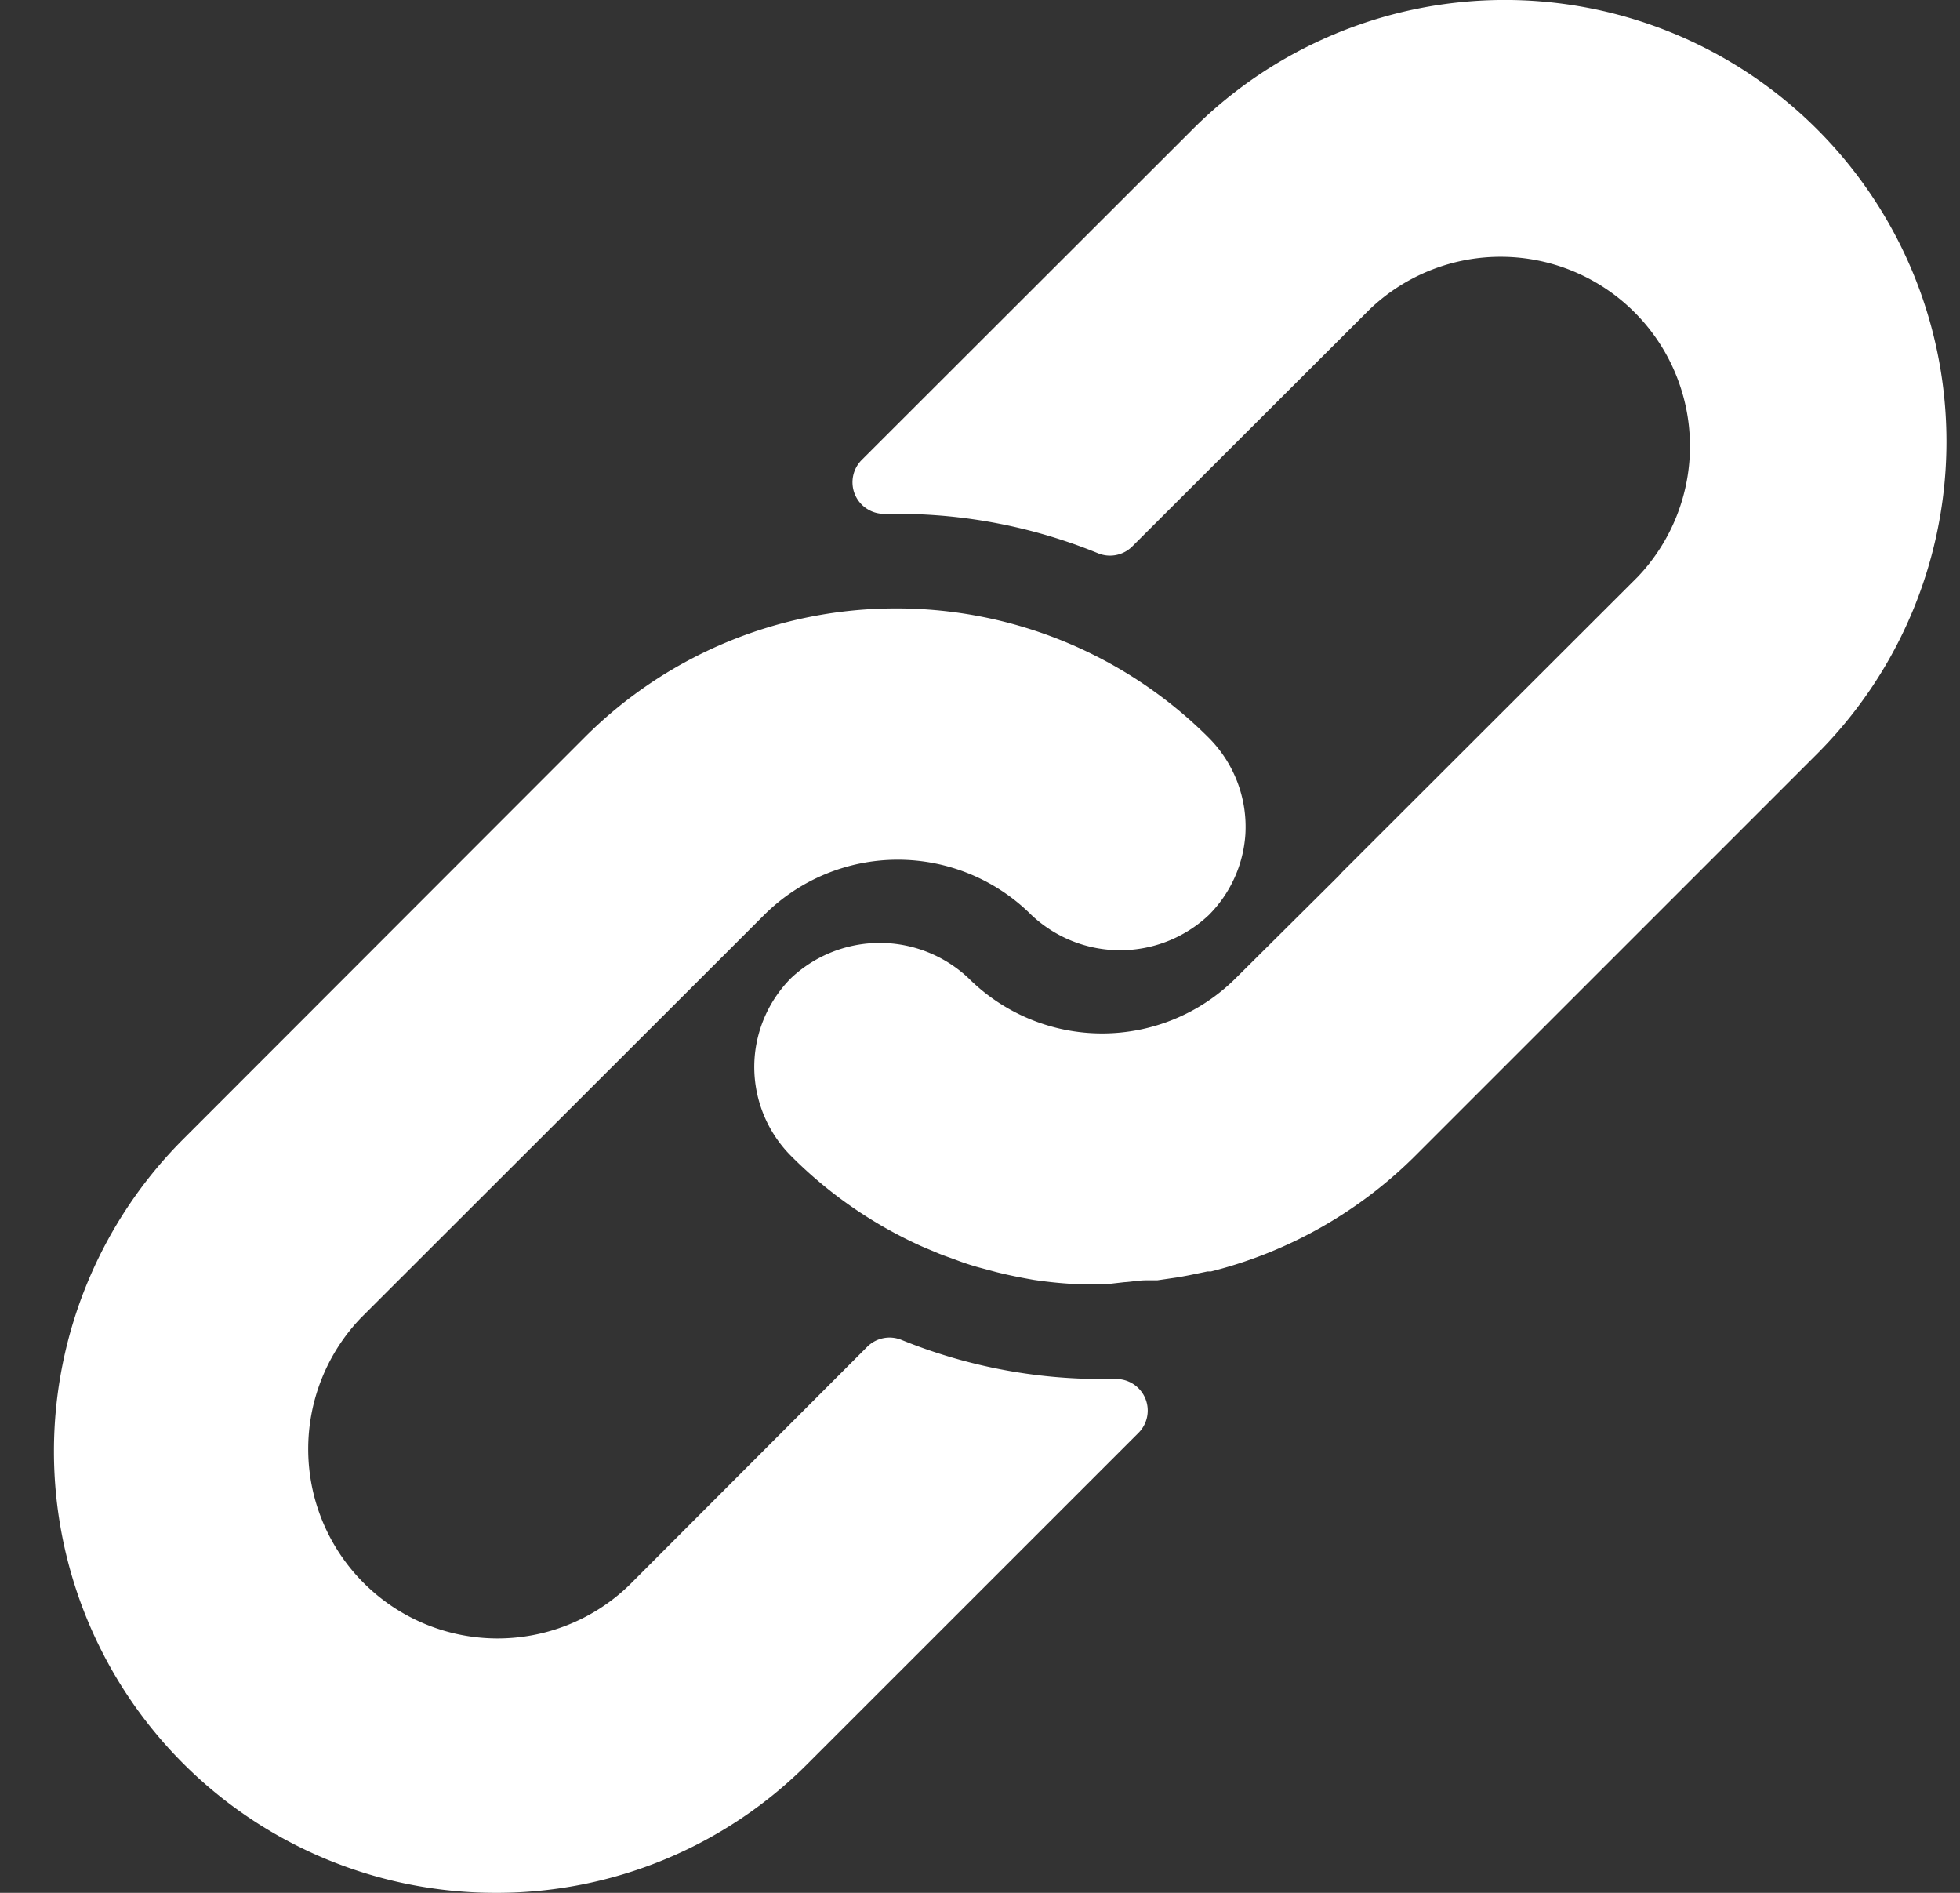 <svg width="29" height="28" fill="none" xmlns="http://www.w3.org/2000/svg"><rect width="100%" height="100%" fill="#333333" stroke="none"/><path d="M17.885 10.914A6.535 6.535 0 0013.265 9a6.506 6.506 0 00-4.62 1.913l-5.936 5.94A6.531 6.531 0 007.329 28a6.492 6.492 0 004.615-1.904l4.9-4.899a.467.467 0 00-.331-.798h-.187a7.855 7.855 0 01-2.987-.578.467.467 0 00-.508.102l-3.523 3.528a2.802 2.802 0 01-3.962-3.962l5.959-5.953a2.8 2.8 0 013.957 0 1.913 1.913 0 002.623 0c.317-.317.509-.738.541-1.185a1.866 1.866 0 00-.541-1.437z" fill="#fff"/><path d="M26.886 1.913a6.534 6.534 0 00-9.24 0l-4.895 4.89a.467.467 0 00.34.798h.173a7.84 7.84 0 012.982.583.467.467 0 00.509-.103l3.514-3.508a2.802 2.802 0 013.962 3.961l-4.378 4.372-.037.042-1.53 1.52a2.8 2.8 0 01-3.958 0 1.914 1.914 0 00-2.623 0 1.87 1.87 0 00-.541 1.195 1.866 1.866 0 00.541 1.437c.54.543 1.172.985 1.867 1.307.098.046.196.084.294.126.098.042.2.074.299.112.098.037.2.07.298.098l.276.074c.186.047.373.084.564.117.23.034.463.056.695.065h.356l.28-.032c.103-.005.21-.028.332-.028h.158l.322-.047.15-.028.27-.056h.052a6.533 6.533 0 003.028-1.717l5.94-5.94a6.531 6.531 0 000-9.238z" fill="#fff"/></svg>